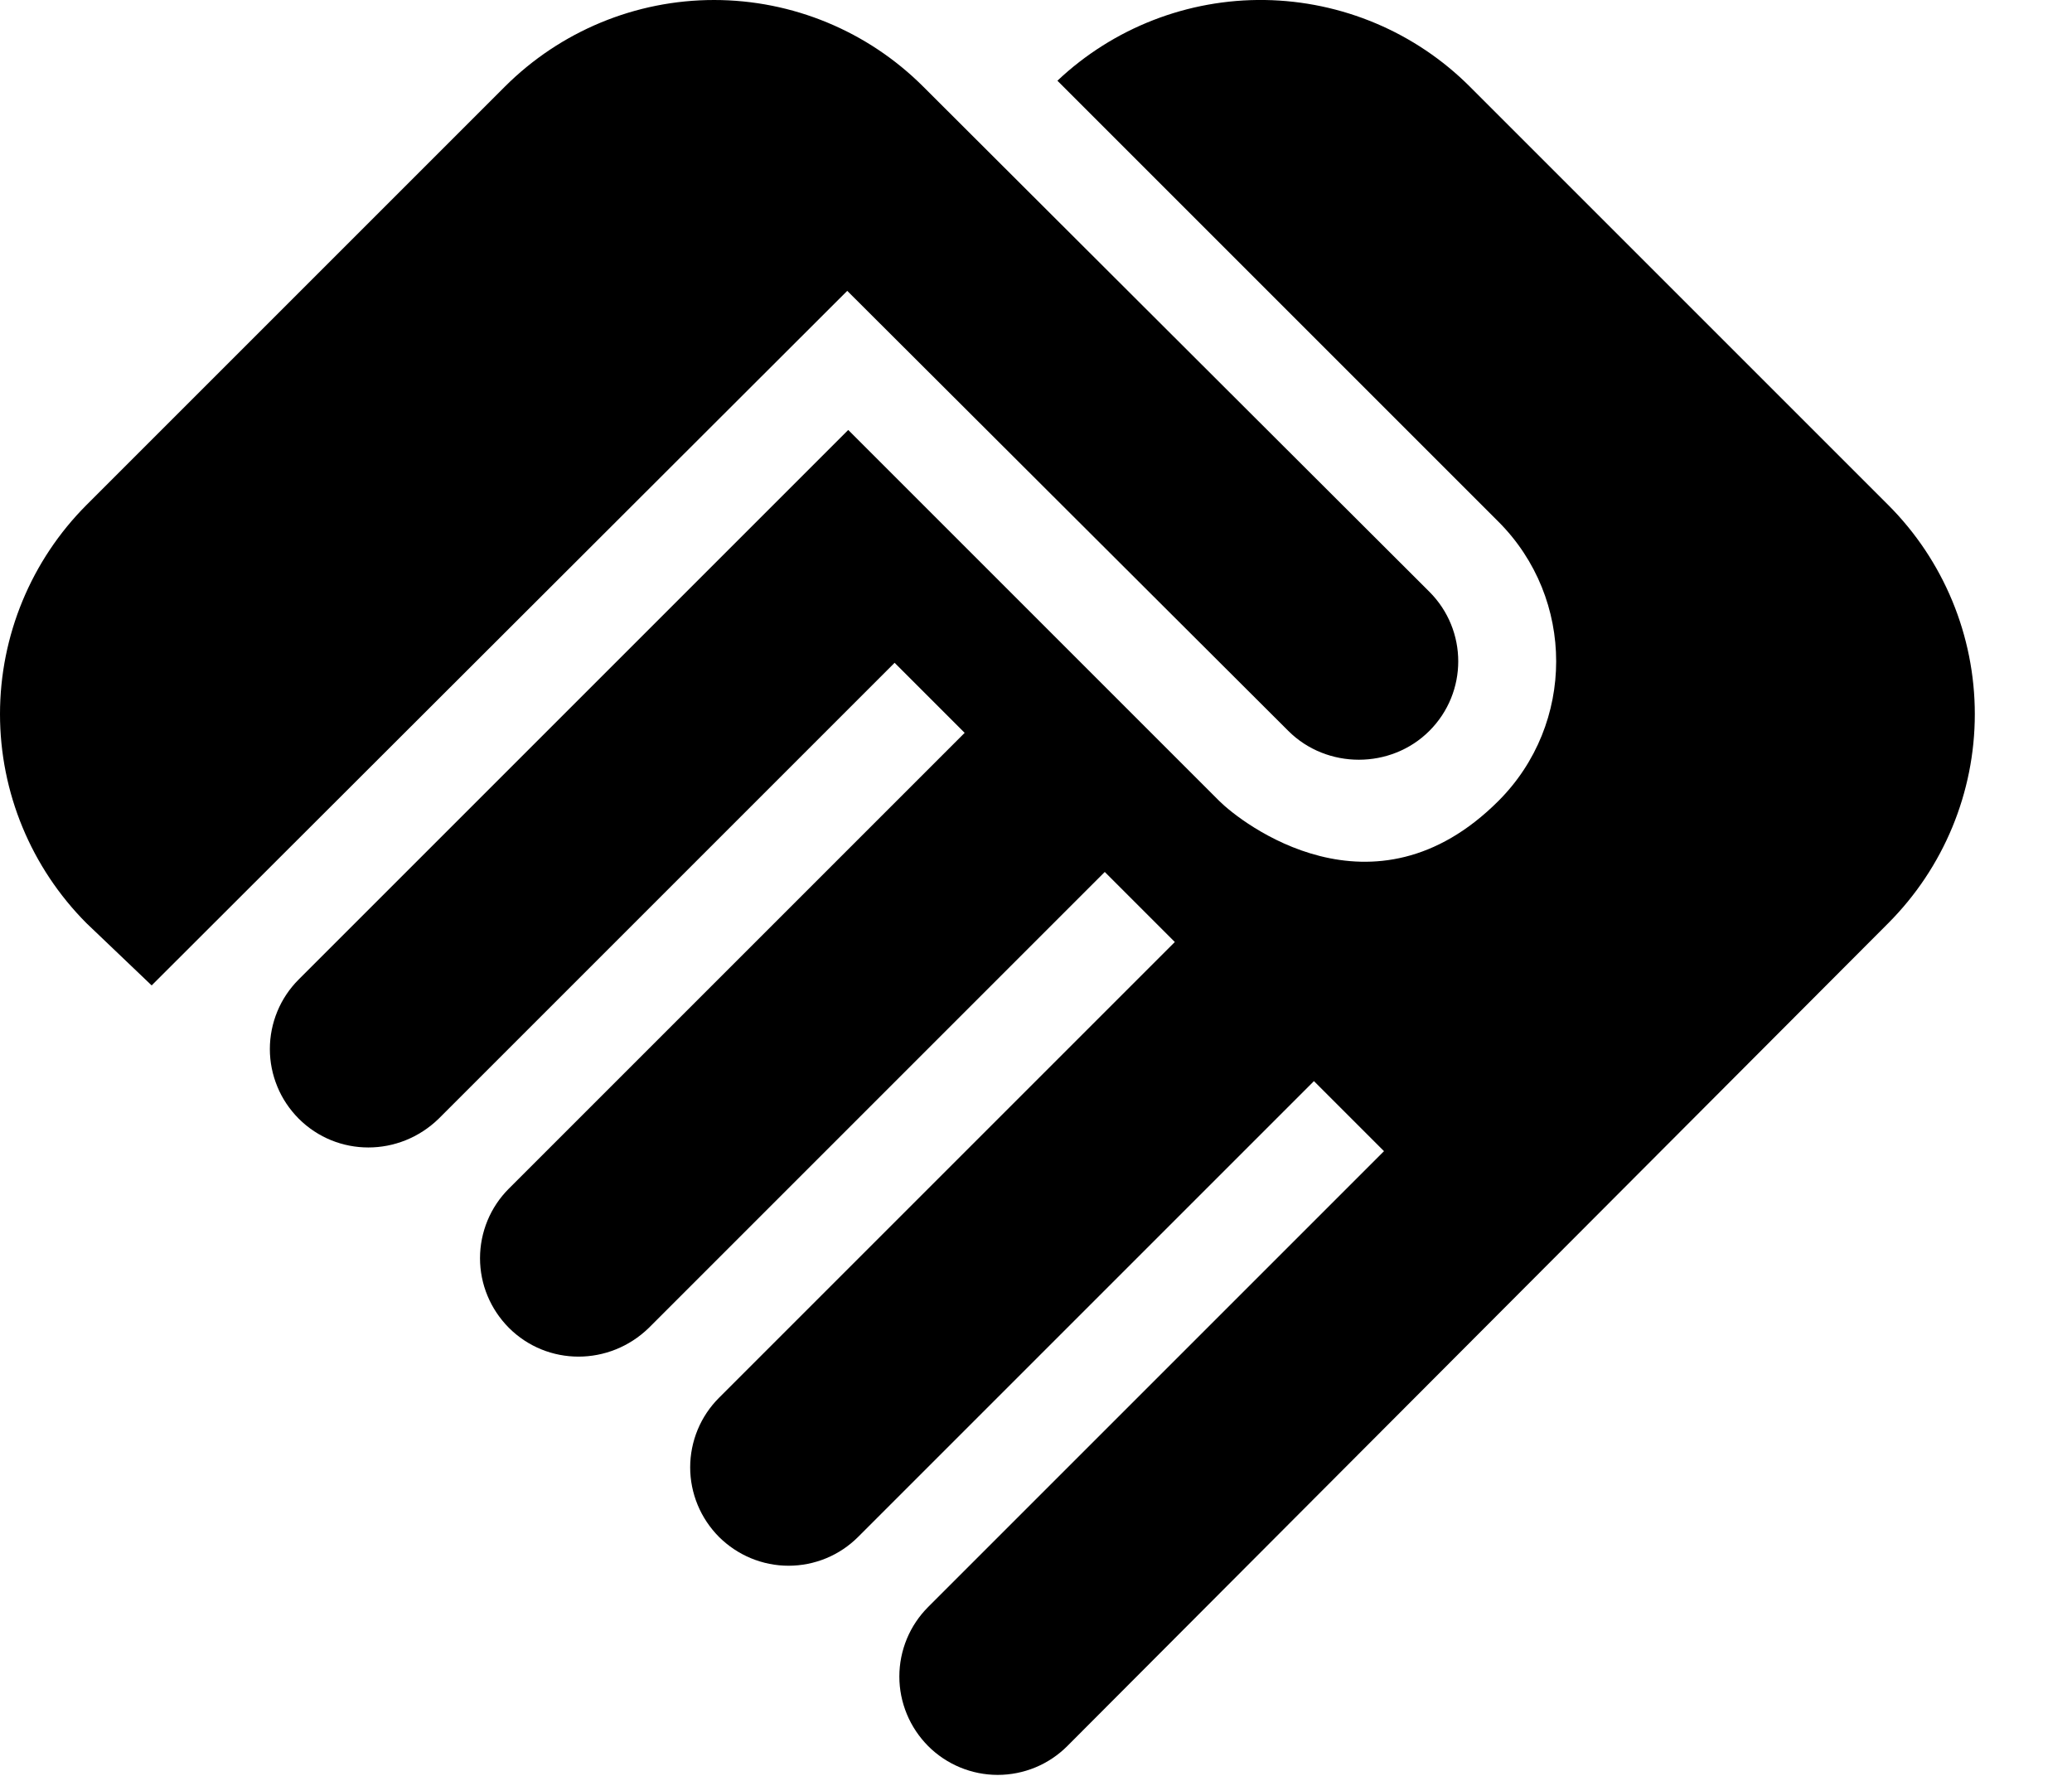 <svg width="21" height="18" viewBox="0 0 21 18" fill="none" xmlns="http://www.w3.org/2000/svg">
<path d="M14.487 7.408C14.097 7.798 13.447 7.798 13.057 7.408L8.587 2.948L1.537 9.988L0.877 9.358C0.316 8.795 0 8.033 0 7.238C0 6.443 0.316 5.68 0.877 5.118L5.117 0.878C5.68 0.316 6.442 0 7.237 0C8.032 0 8.795 0.316 9.357 0.878L14.487 5.998C14.877 6.388 14.877 7.018 14.487 7.408ZM15.187 5.288C15.967 6.068 15.967 7.338 15.187 8.118C13.917 9.388 12.577 8.338 12.357 8.118L8.597 4.358L3.027 9.928C2.935 10.02 2.861 10.13 2.811 10.251C2.761 10.372 2.735 10.502 2.735 10.633C2.735 10.764 2.761 10.893 2.811 11.014C2.861 11.136 2.935 11.245 3.027 11.338C3.417 11.728 4.047 11.728 4.447 11.338L9.067 6.718L9.777 7.428L5.157 12.048C5.065 12.14 4.991 12.25 4.941 12.371C4.891 12.492 4.865 12.622 4.865 12.753C4.865 12.884 4.891 13.014 4.941 13.134C4.991 13.255 5.065 13.365 5.157 13.458C5.547 13.848 6.177 13.848 6.577 13.458L11.197 8.838L11.907 9.548L7.287 14.168C7.195 14.26 7.121 14.37 7.071 14.491C7.021 14.612 6.995 14.742 6.995 14.873C6.995 15.004 7.021 15.133 7.071 15.254C7.121 15.375 7.195 15.485 7.287 15.578C7.38 15.67 7.49 15.744 7.611 15.794C7.732 15.844 7.861 15.87 7.992 15.87C8.123 15.87 8.253 15.844 8.374 15.794C8.495 15.744 8.605 15.67 8.697 15.578L13.317 10.958L14.027 11.668L9.407 16.288C9.315 16.38 9.241 16.49 9.191 16.611C9.141 16.732 9.115 16.862 9.115 16.993C9.115 17.124 9.141 17.253 9.191 17.374C9.241 17.495 9.315 17.605 9.407 17.698C9.594 17.885 9.848 17.99 10.112 17.99C10.243 17.99 10.373 17.964 10.494 17.914C10.615 17.864 10.725 17.79 10.817 17.698L19.137 9.358C19.699 8.795 20.015 8.033 20.015 7.238C20.015 6.443 19.699 5.68 19.137 5.118L14.897 0.878C14.345 0.326 13.6 0.012 12.819 0C12.039 -0.011 11.285 0.282 10.717 0.818L15.187 5.288Z" fill="black"/>
</svg>
